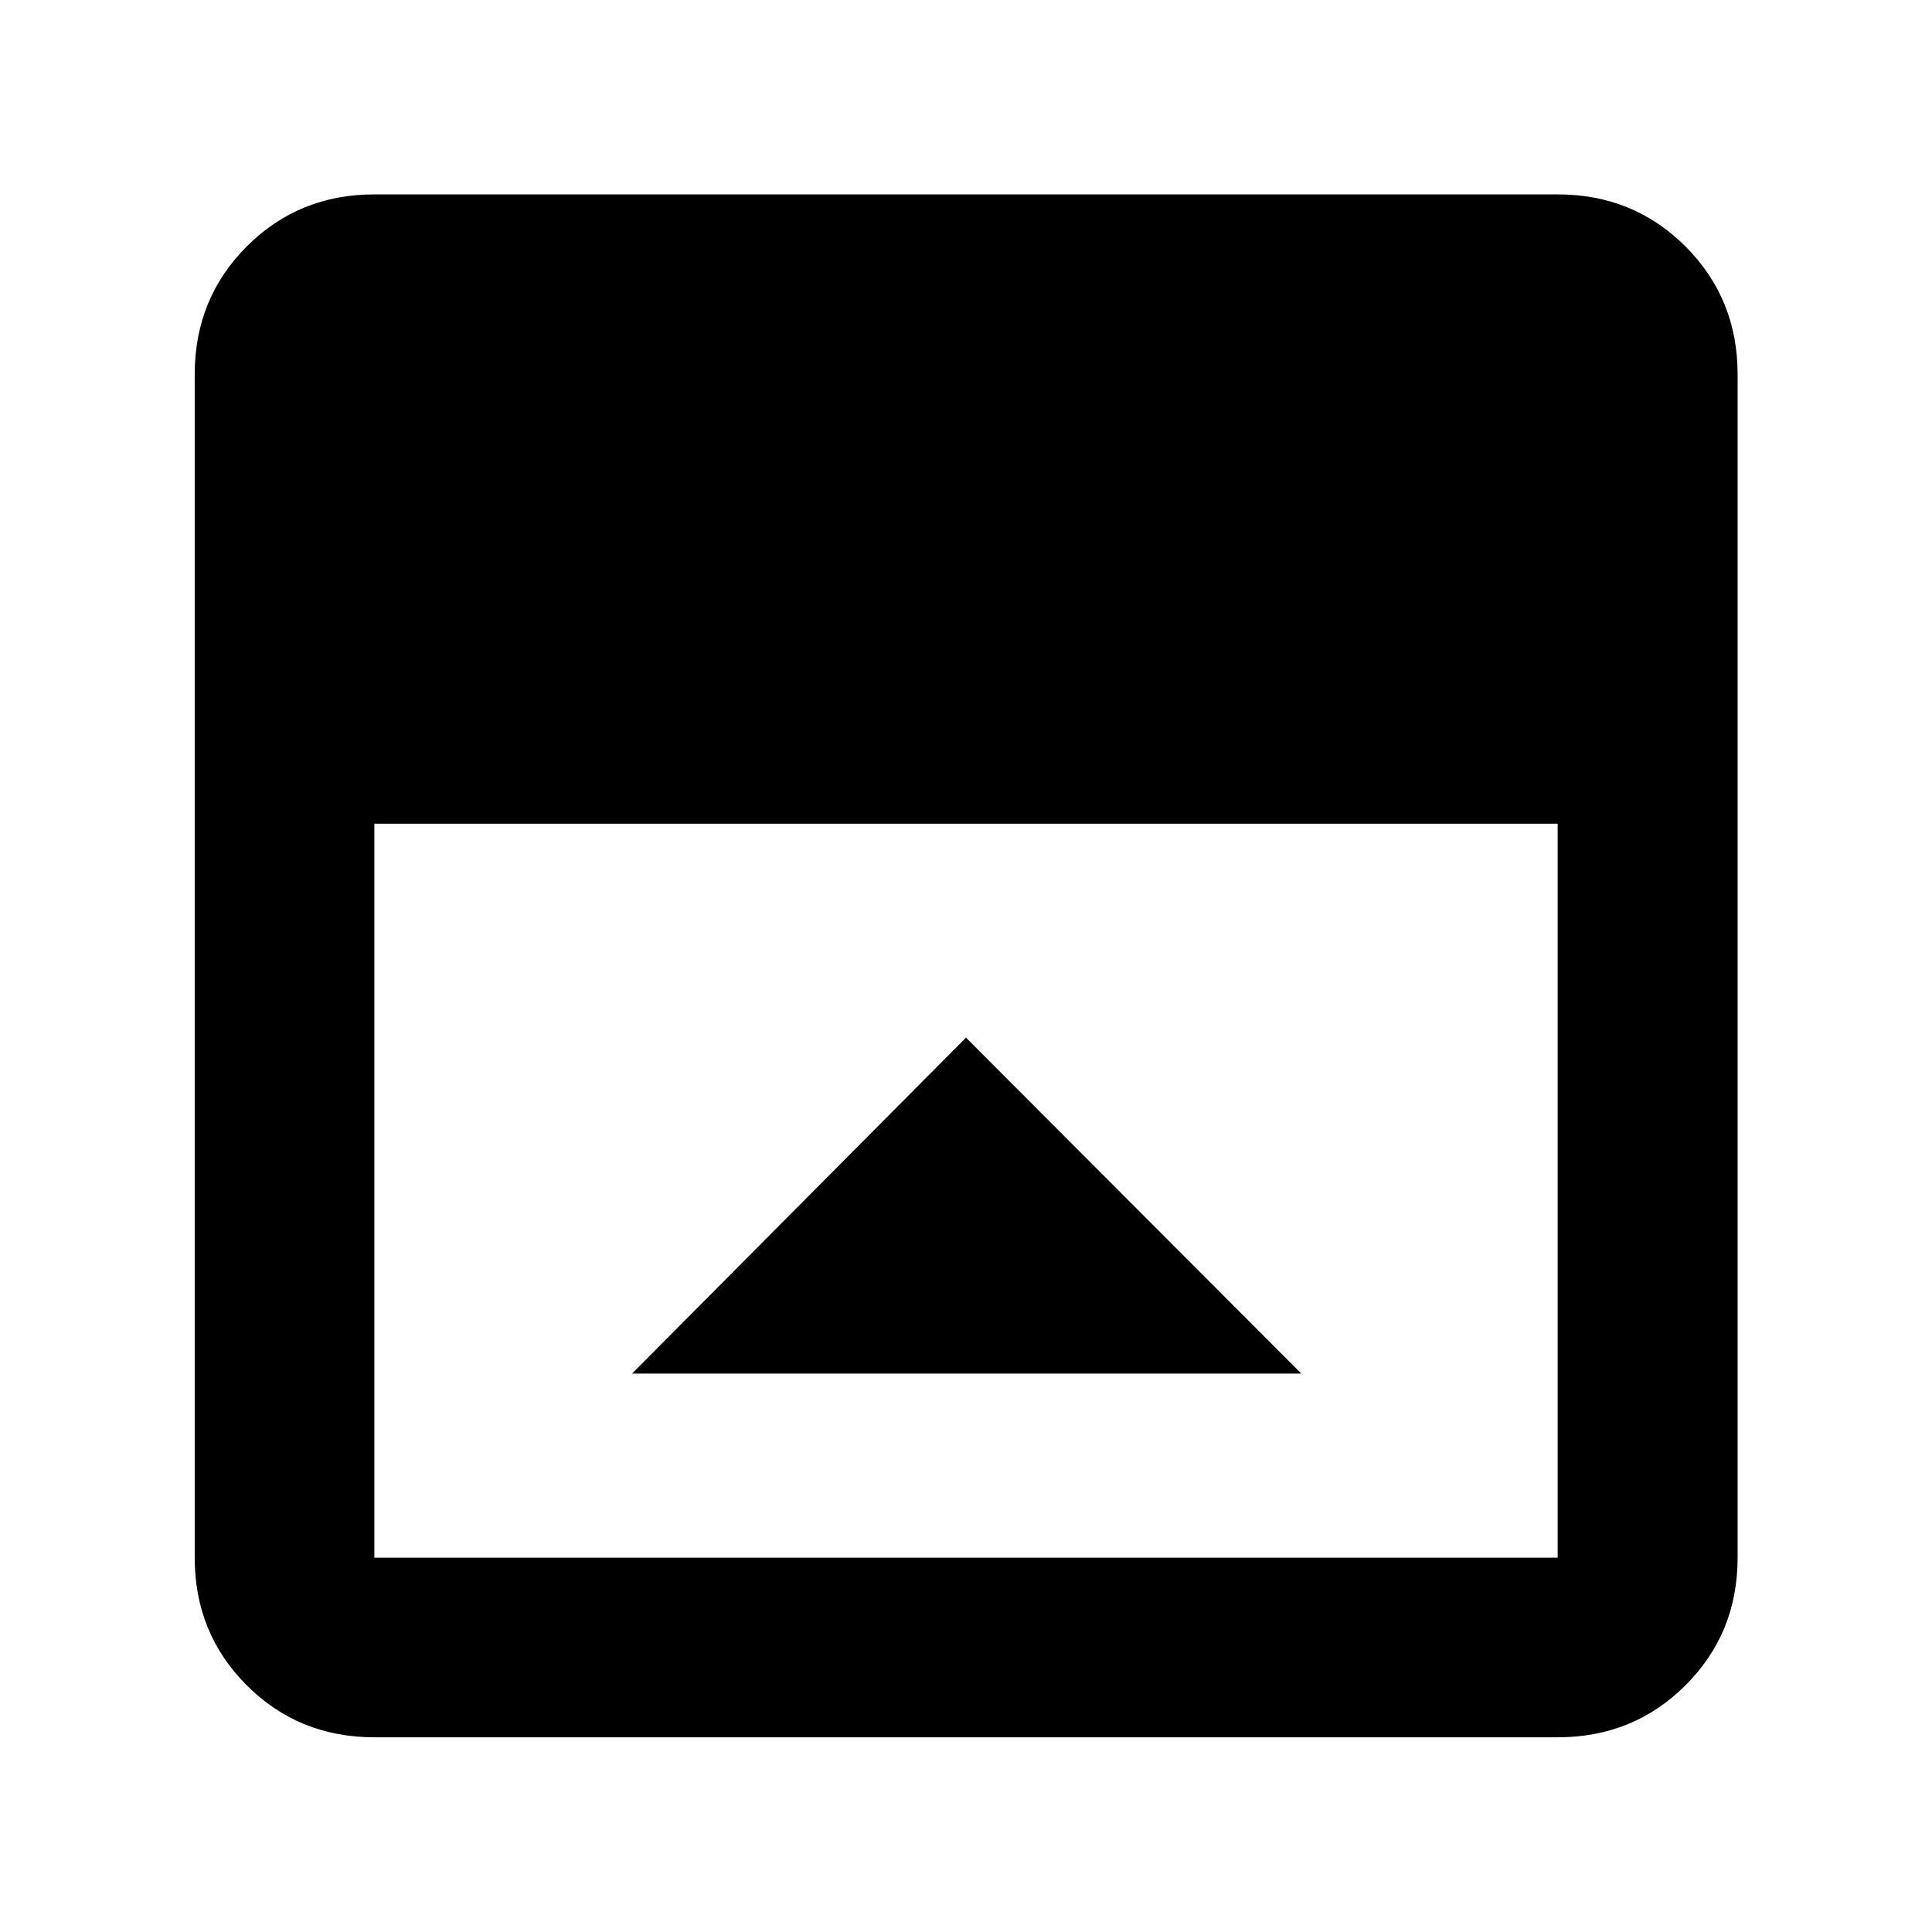 <svg xmlns="http://www.w3.org/2000/svg" height="40" viewBox="0 -960 960 960" width="40"><path d="M480-444.41 314.07-277.49h332.52L480-444.41ZM186.01-96.75q-37.58 0-63.42-25.84-25.84-25.84-25.84-63.42v-587.98q0-37.64 25.84-63.53t63.42-25.89h587.98q37.64 0 63.53 25.89t25.89 63.53v587.98q0 37.58-25.89 63.42-25.89 25.84-63.53 25.84H186.01Zm0-453.96v364.7h587.98v-364.7H186.01Z"/></svg>